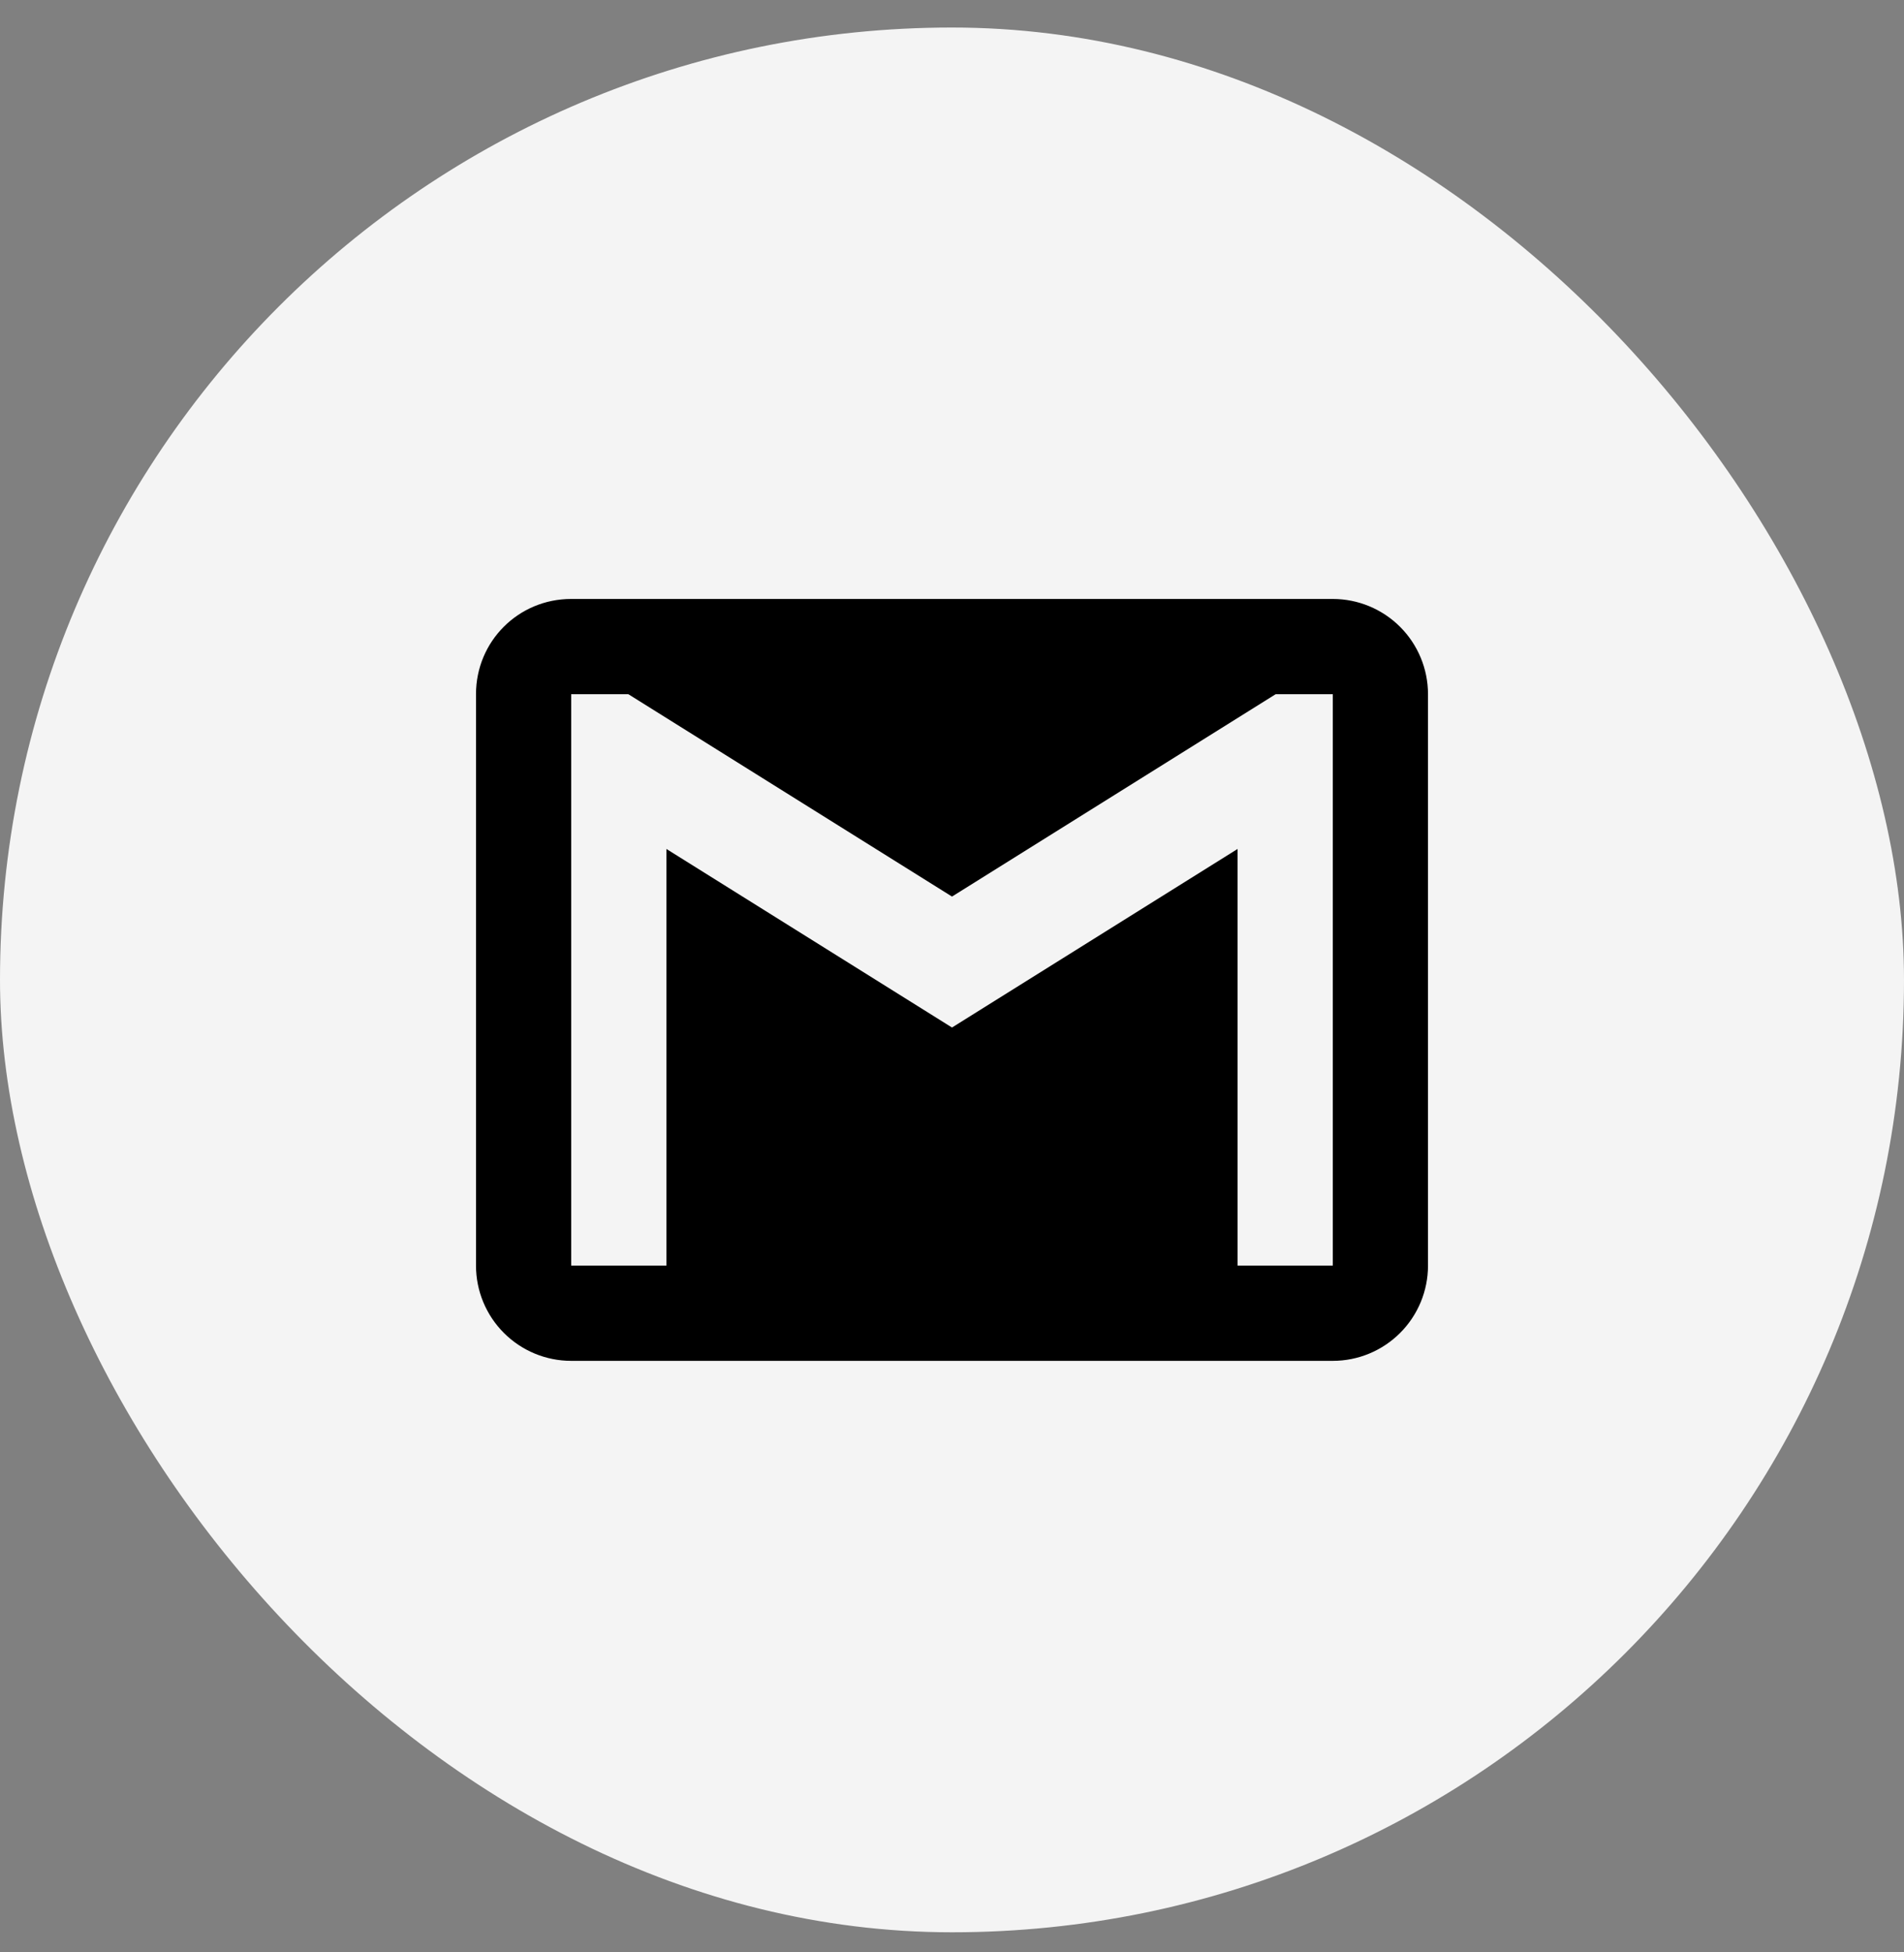 <svg width="40" height="41" viewBox="0 0 40 41" fill="none" xmlns="http://www.w3.org/2000/svg">
<rect x="0" y="0" width="40" height="41" fill="#808080" stroke="none"/>
<rect y="0.578" width="40" height="40" rx="20" fill="#F4F4F4"/>
<path d="M28 26.578H26V17.828L20 21.578L14 17.828V26.578H12V14.578H13.2L20 18.828L26.8 14.578H28M28 12.578H12C10.89 12.578 10 13.468 10 14.578V26.578C10 27.109 10.211 27.617 10.586 27.992C10.961 28.367 11.47 28.578 12 28.578H28C28.53 28.578 29.039 28.367 29.414 27.992C29.789 27.617 30 27.109 30 26.578V14.578C30 14.048 29.789 13.539 29.414 13.164C29.039 12.789 28.53 12.578 28 12.578Z" fill="black"/>
</svg>
